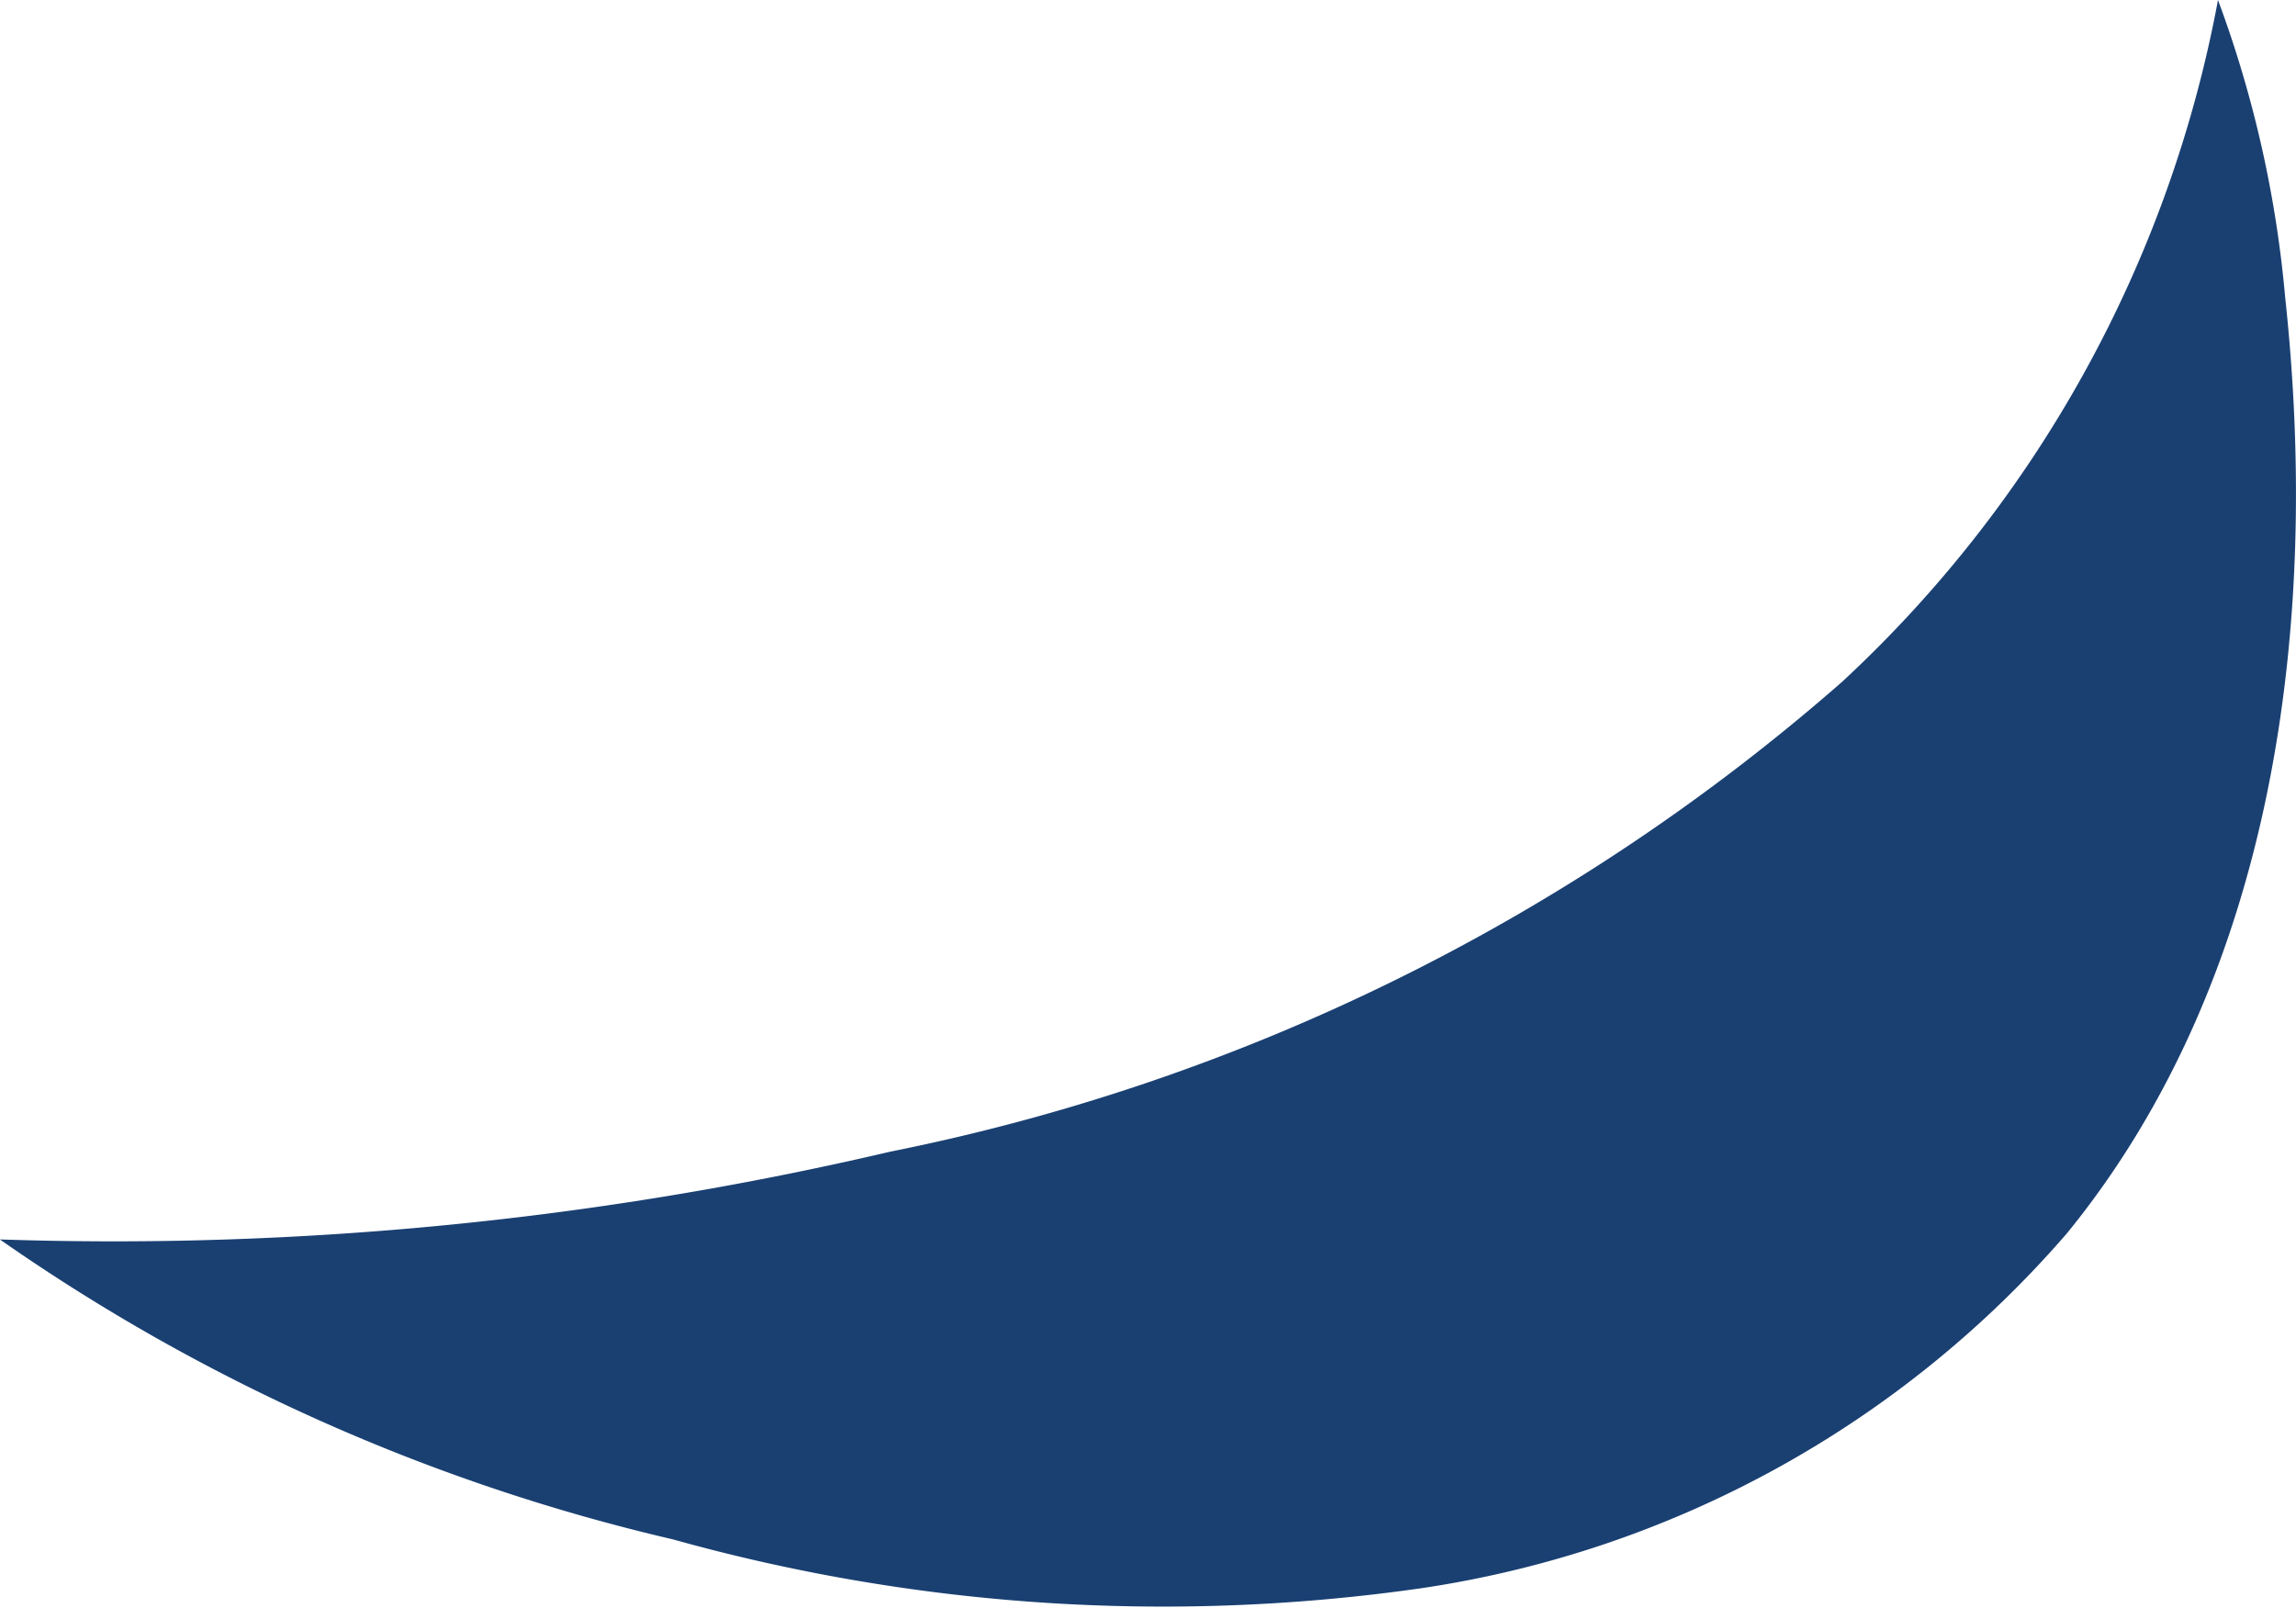 <svg xmlns="http://www.w3.org/2000/svg" width="28.785" height="20.162" viewBox="0 0 28.785 20.162"><defs><style>.a{fill:#1a4072;}</style></defs><path class="a" d="M1036,376.948a14.325,14.325,0,0,0-.842-3.725,15.521,15.521,0,0,1-4.713,8.549,25.793,25.793,0,0,1-11.935,5.891,42.689,42.689,0,0,1-11.161,1.1,24.384,24.384,0,0,0,8.44,3.761,22.839,22.839,0,0,0,9.368.614,13.27,13.27,0,0,0,8.11-4.455C1035.872,385.484,1036.442,381.048,1036,376.948Z" transform="translate(-1007.351 -373.223)"/></svg>